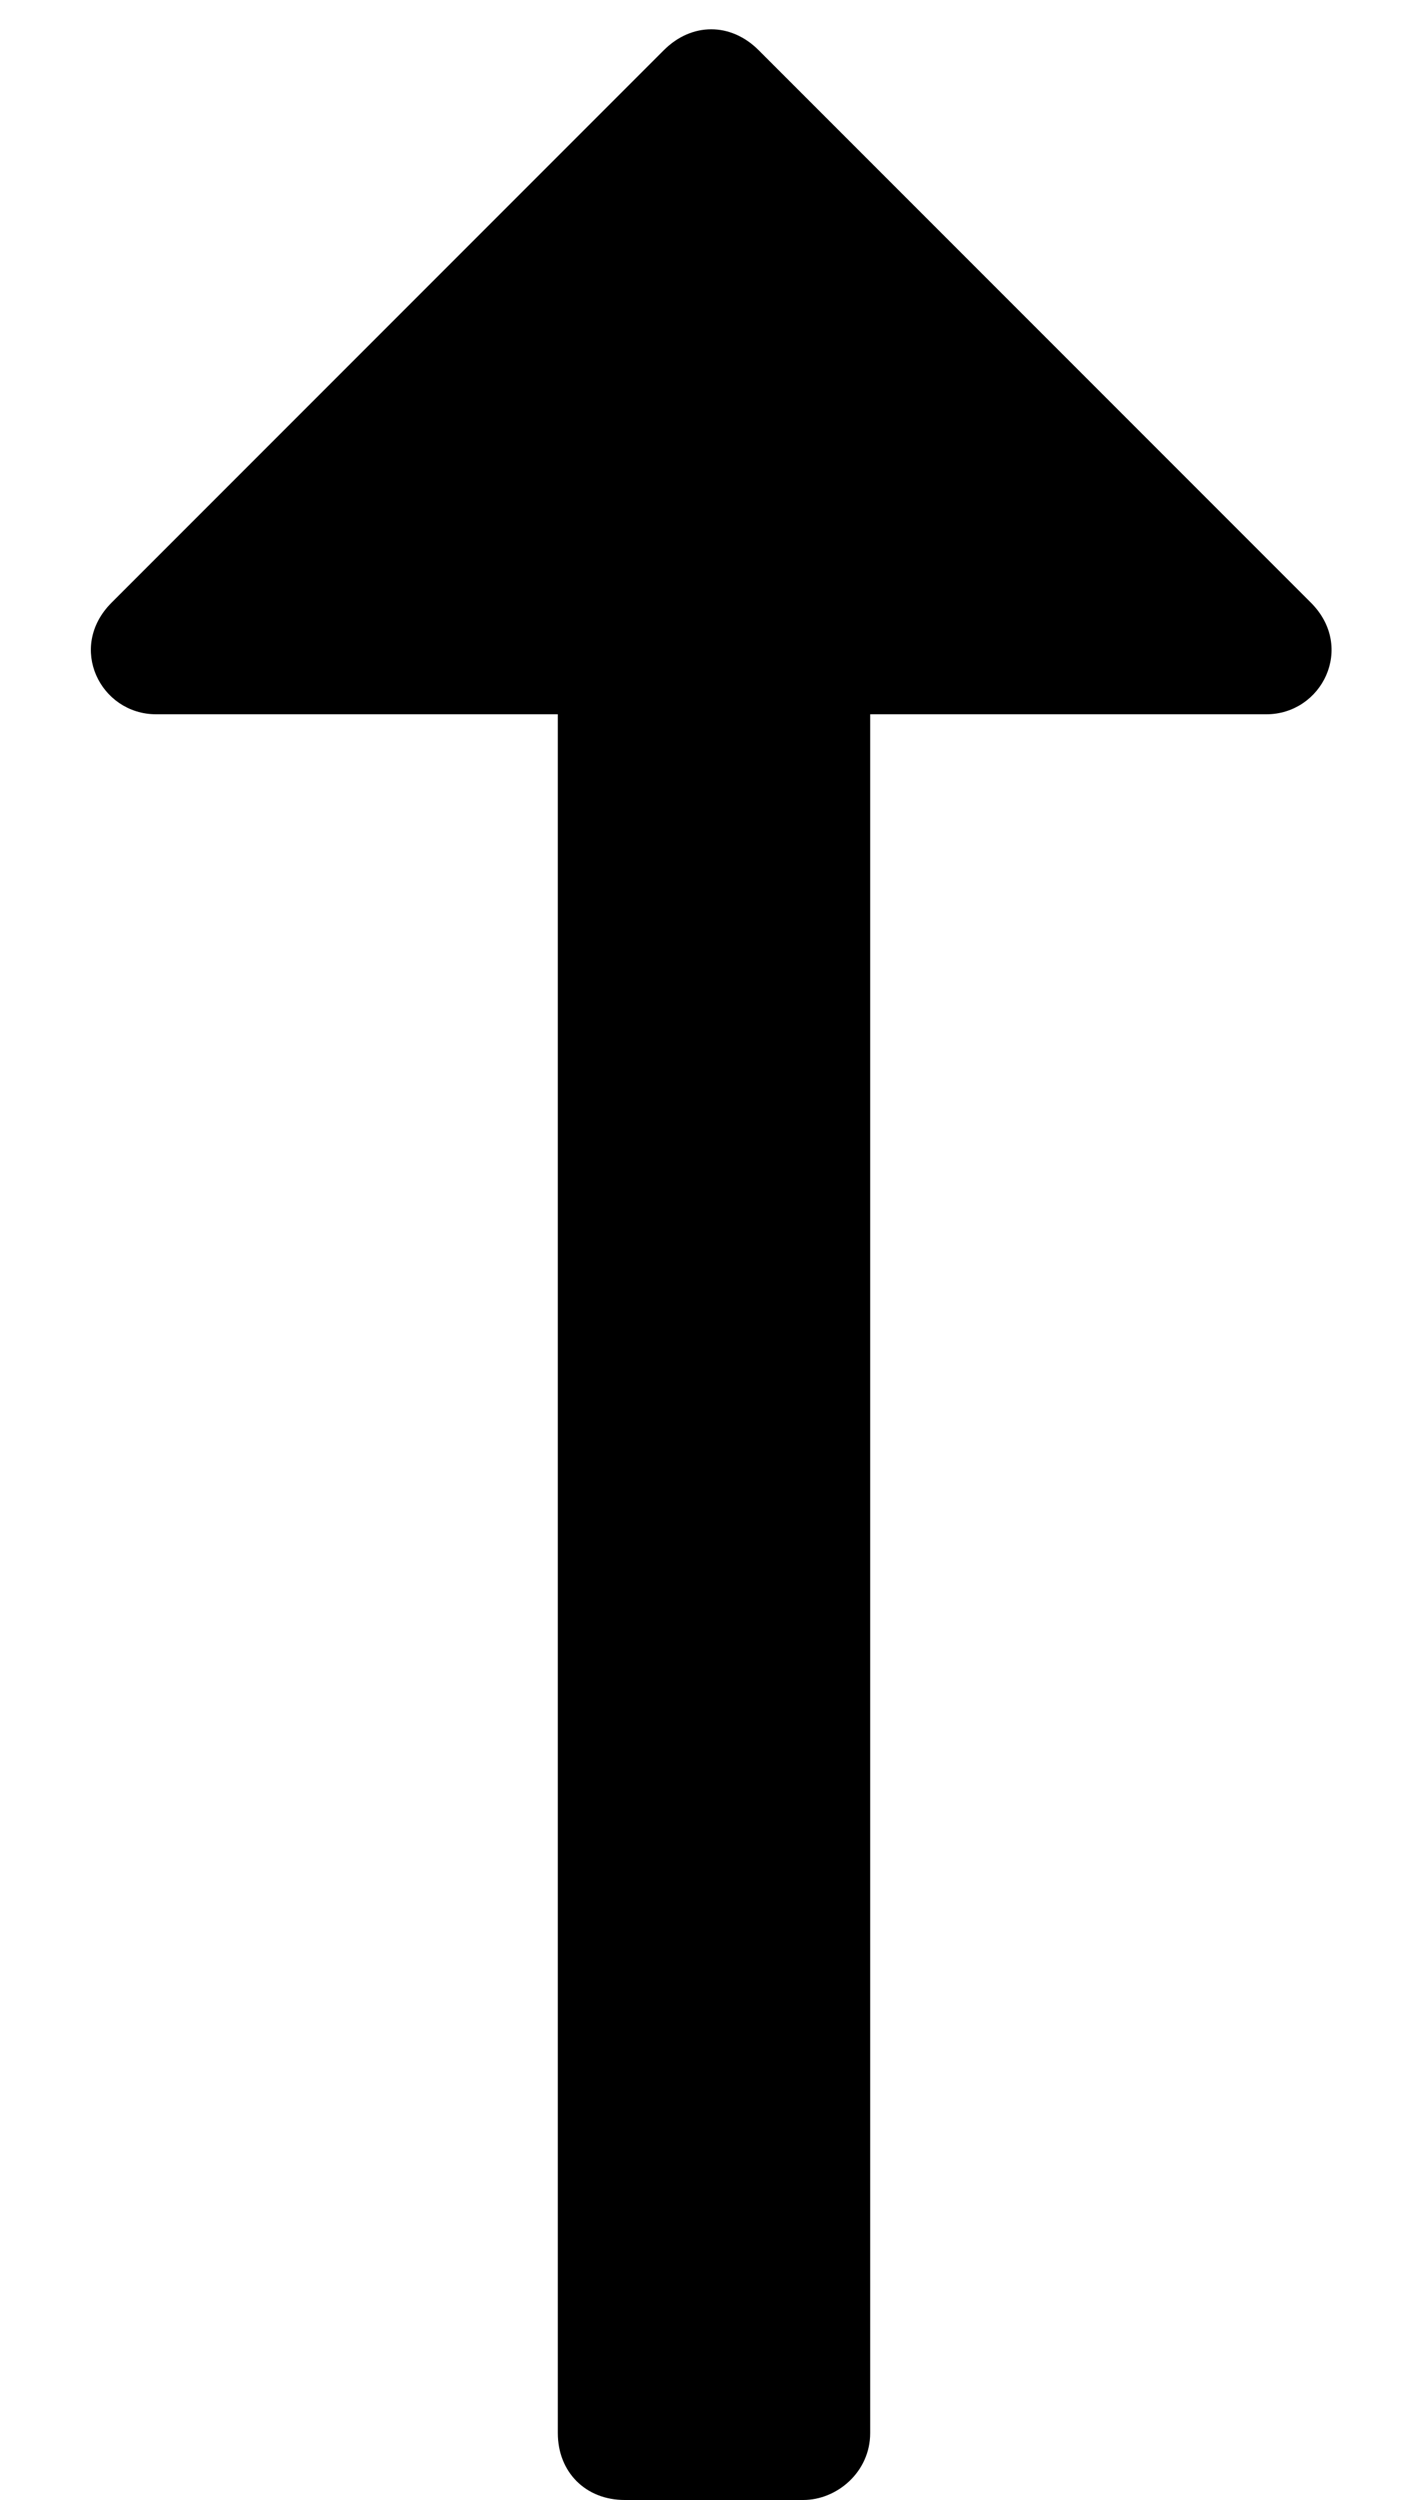 <svg width="8" height="14" viewBox="0 0 8 14" fill="none" xmlns="http://www.w3.org/2000/svg">
<path d="M7.344 3.375L4.25 0.281C4.094 0.125 3.875 0.125 3.719 0.281L0.625 3.375C0.375 3.625 0.562 4 0.875 4H3.125V13.625C3.125 13.844 3.281 14 3.5 14H4.5C4.688 14 4.875 13.844 4.875 13.625V4H7.094C7.406 4 7.594 3.625 7.344 3.375Z" fill="currentColor"/>
</svg>
